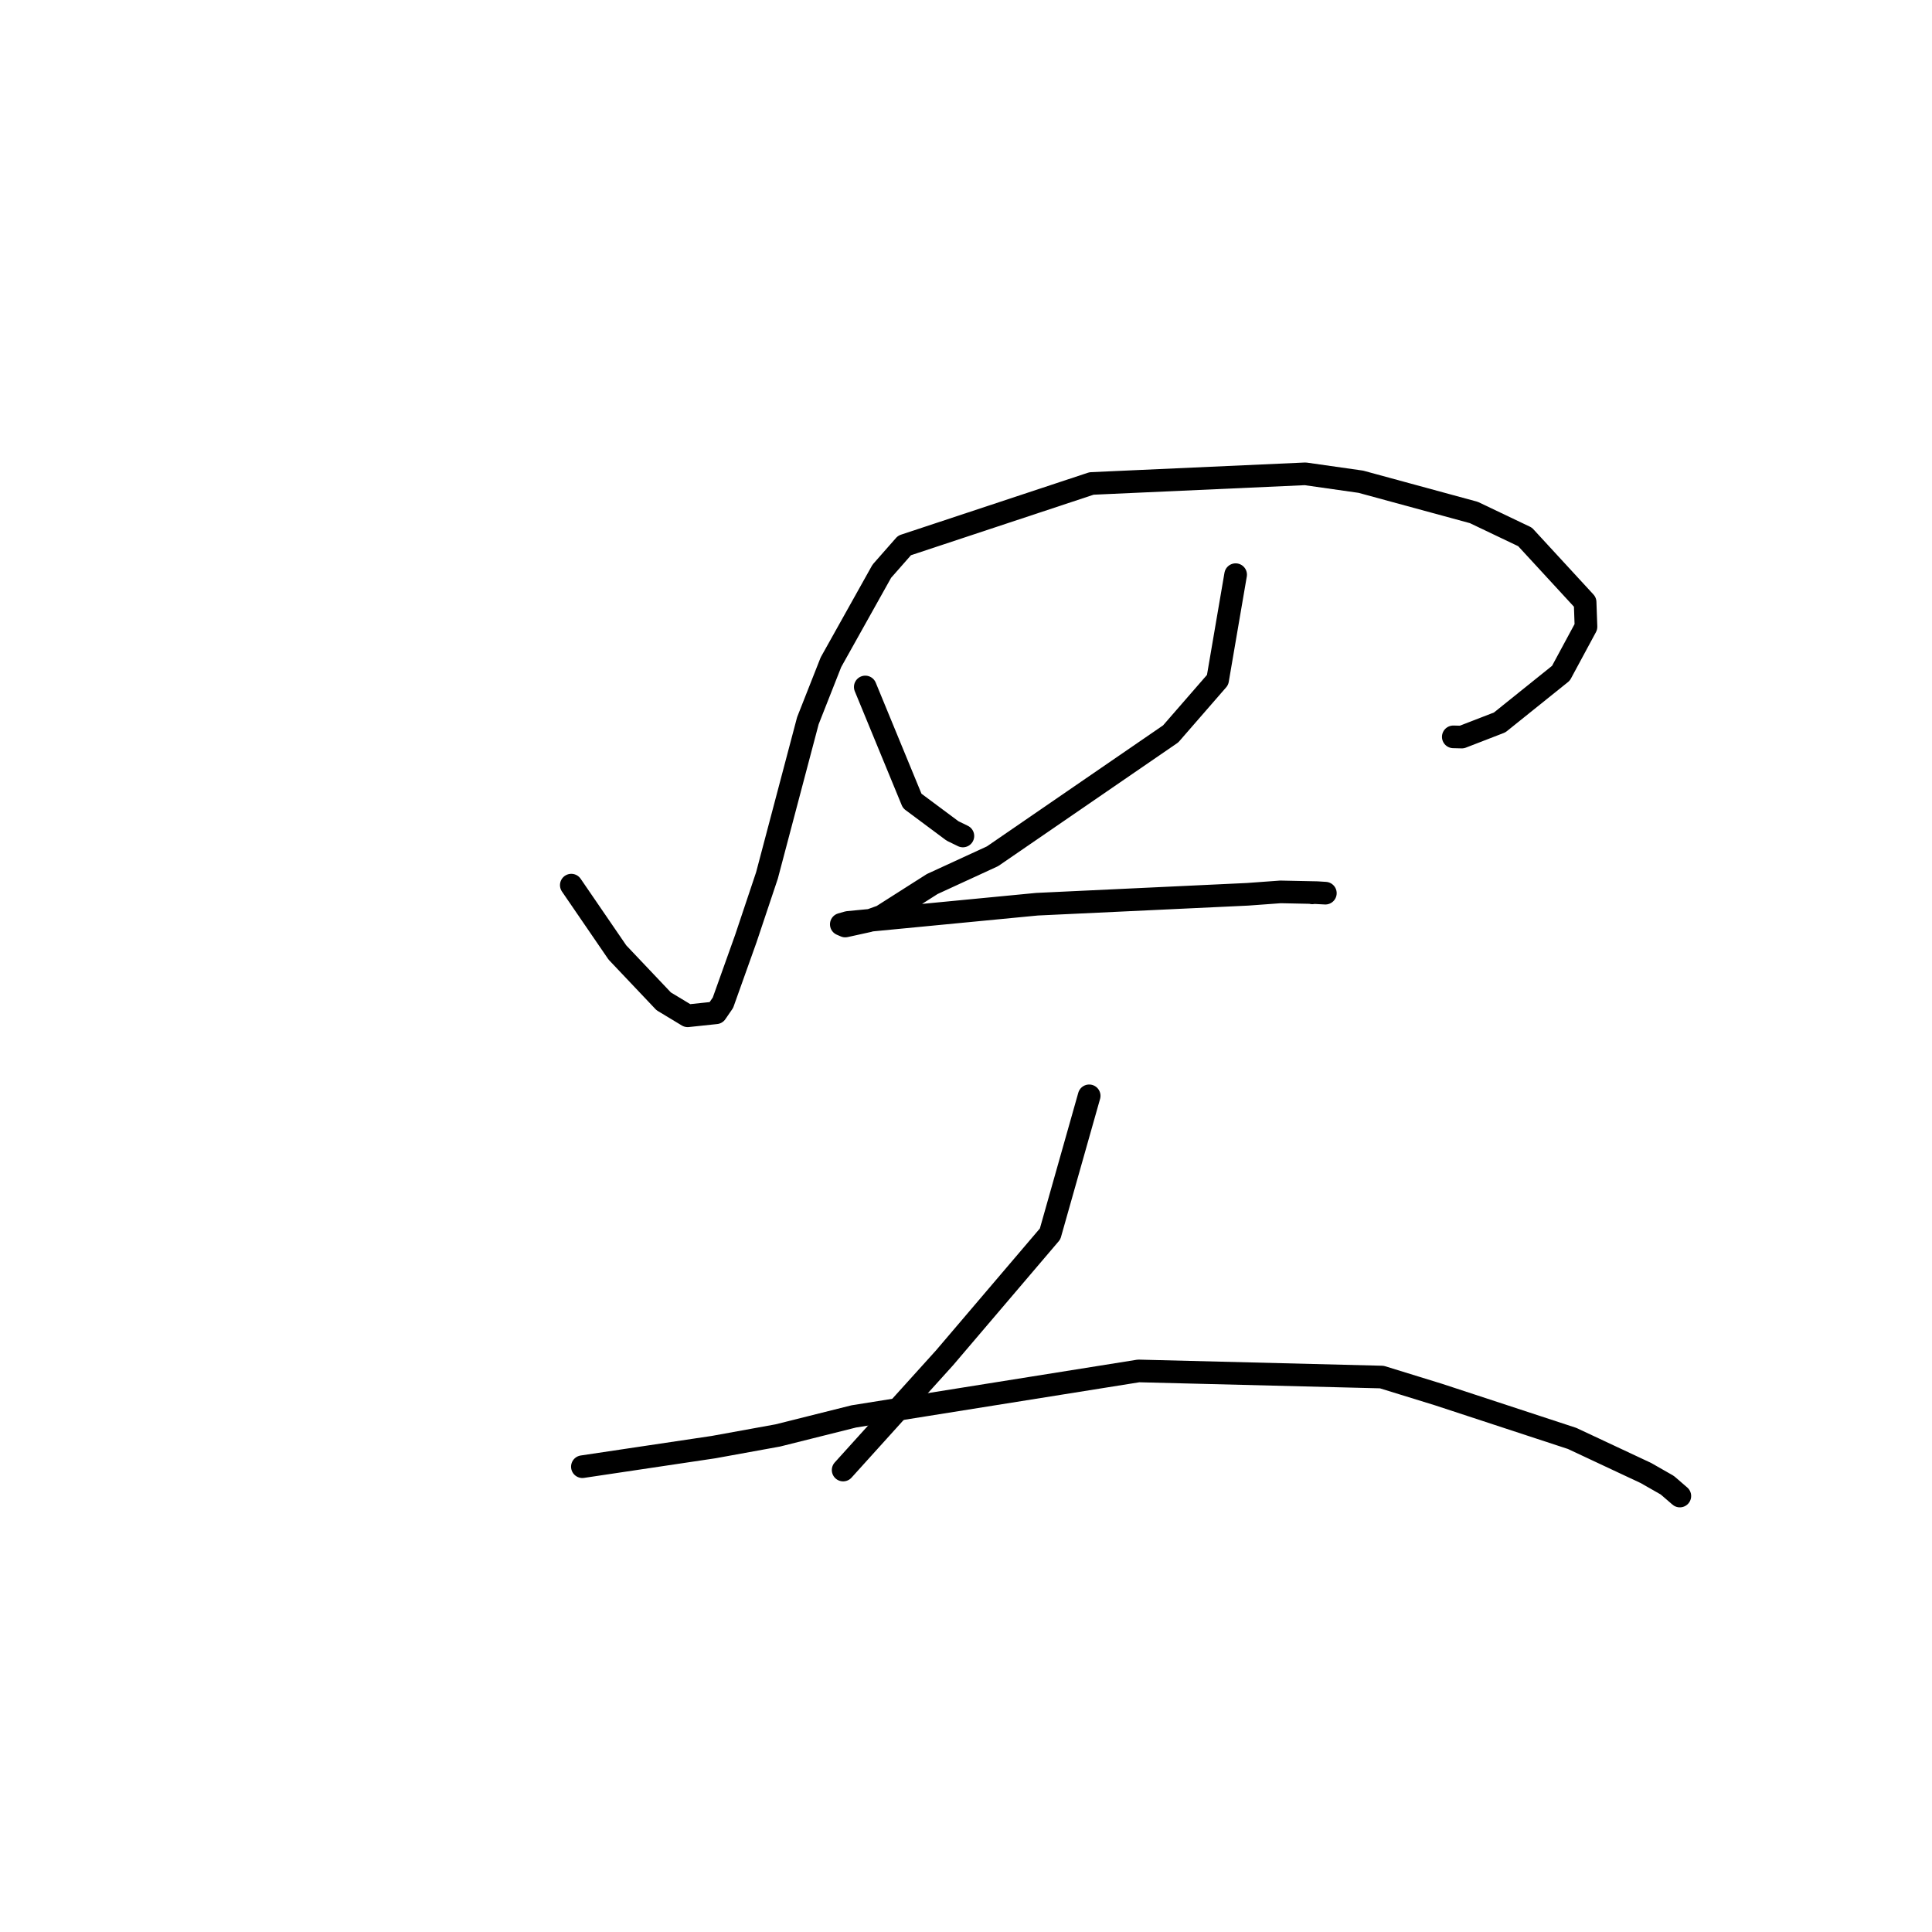 <?xml version="1.0" standalone="no"?>
    <svg width="256" height="256" xmlns="http://www.w3.org/2000/svg" version="1.1">
    <polyline stroke="black" stroke-width="3" stroke-linecap="round" fill="transparent" stroke-linejoin="round" points="75.7 117.286 78.757 121.75 81.814 126.213 87.942 132.679 91.119 134.598 94.876 134.201 95.794 132.865 98.826 124.371 101.627 116.001 107.047 95.501 110.105 87.746 116.844 75.692 119.851 72.274 144.636 64.062 172.957 62.784 180.316 63.831 195.291 67.907 202.075 71.143 210.035 79.787 210.151 83.05 206.832 89.205 198.715 95.724 193.699 97.665 192.569 97.637 " />
        <polyline stroke="black" stroke-width="3" stroke-linecap="round" fill="transparent" stroke-linejoin="round" points="114.653 91.027 117.762 98.577 120.872 106.126 126.211 110.101 127.587 110.772 " />
        <polyline stroke="black" stroke-width="3" stroke-linecap="round" fill="transparent" stroke-linejoin="round" points="163.727 76.146 162.532 83.12 161.338 90.095 155.119 97.245 131.512 113.461 123.52 117.14 116.827 121.402 115.117 122.017 111.998 122.703 111.523 122.497 111.48 122.478 111.476 122.477 112.358 122.226 137.406 119.813 165.324 118.498 169.678 118.18 174.515 118.281 175.617 118.35 174.035 118.267 173.879 118.309 " />
        <polyline stroke="black" stroke-width="3" stroke-linecap="round" fill="transparent" stroke-linejoin="round" points="144.322 145.203 141.733 154.352 139.143 163.501 125.158 179.918 112.354 194.087 111.721 194.788 " />
        <polyline stroke="black" stroke-width="3" stroke-linecap="round" fill="transparent" stroke-linejoin="round" points="77.169 194.344 85.855 193.047 94.542 191.751 103.06 190.204 113.139 187.68 150.867 181.656 183.094 182.466 190.578 184.775 208.319 190.601 218.099 195.185 220.924 196.797 222.571 198.218 222.584 198.23 222.586 198.231 222.587 198.232 " />
        </svg>